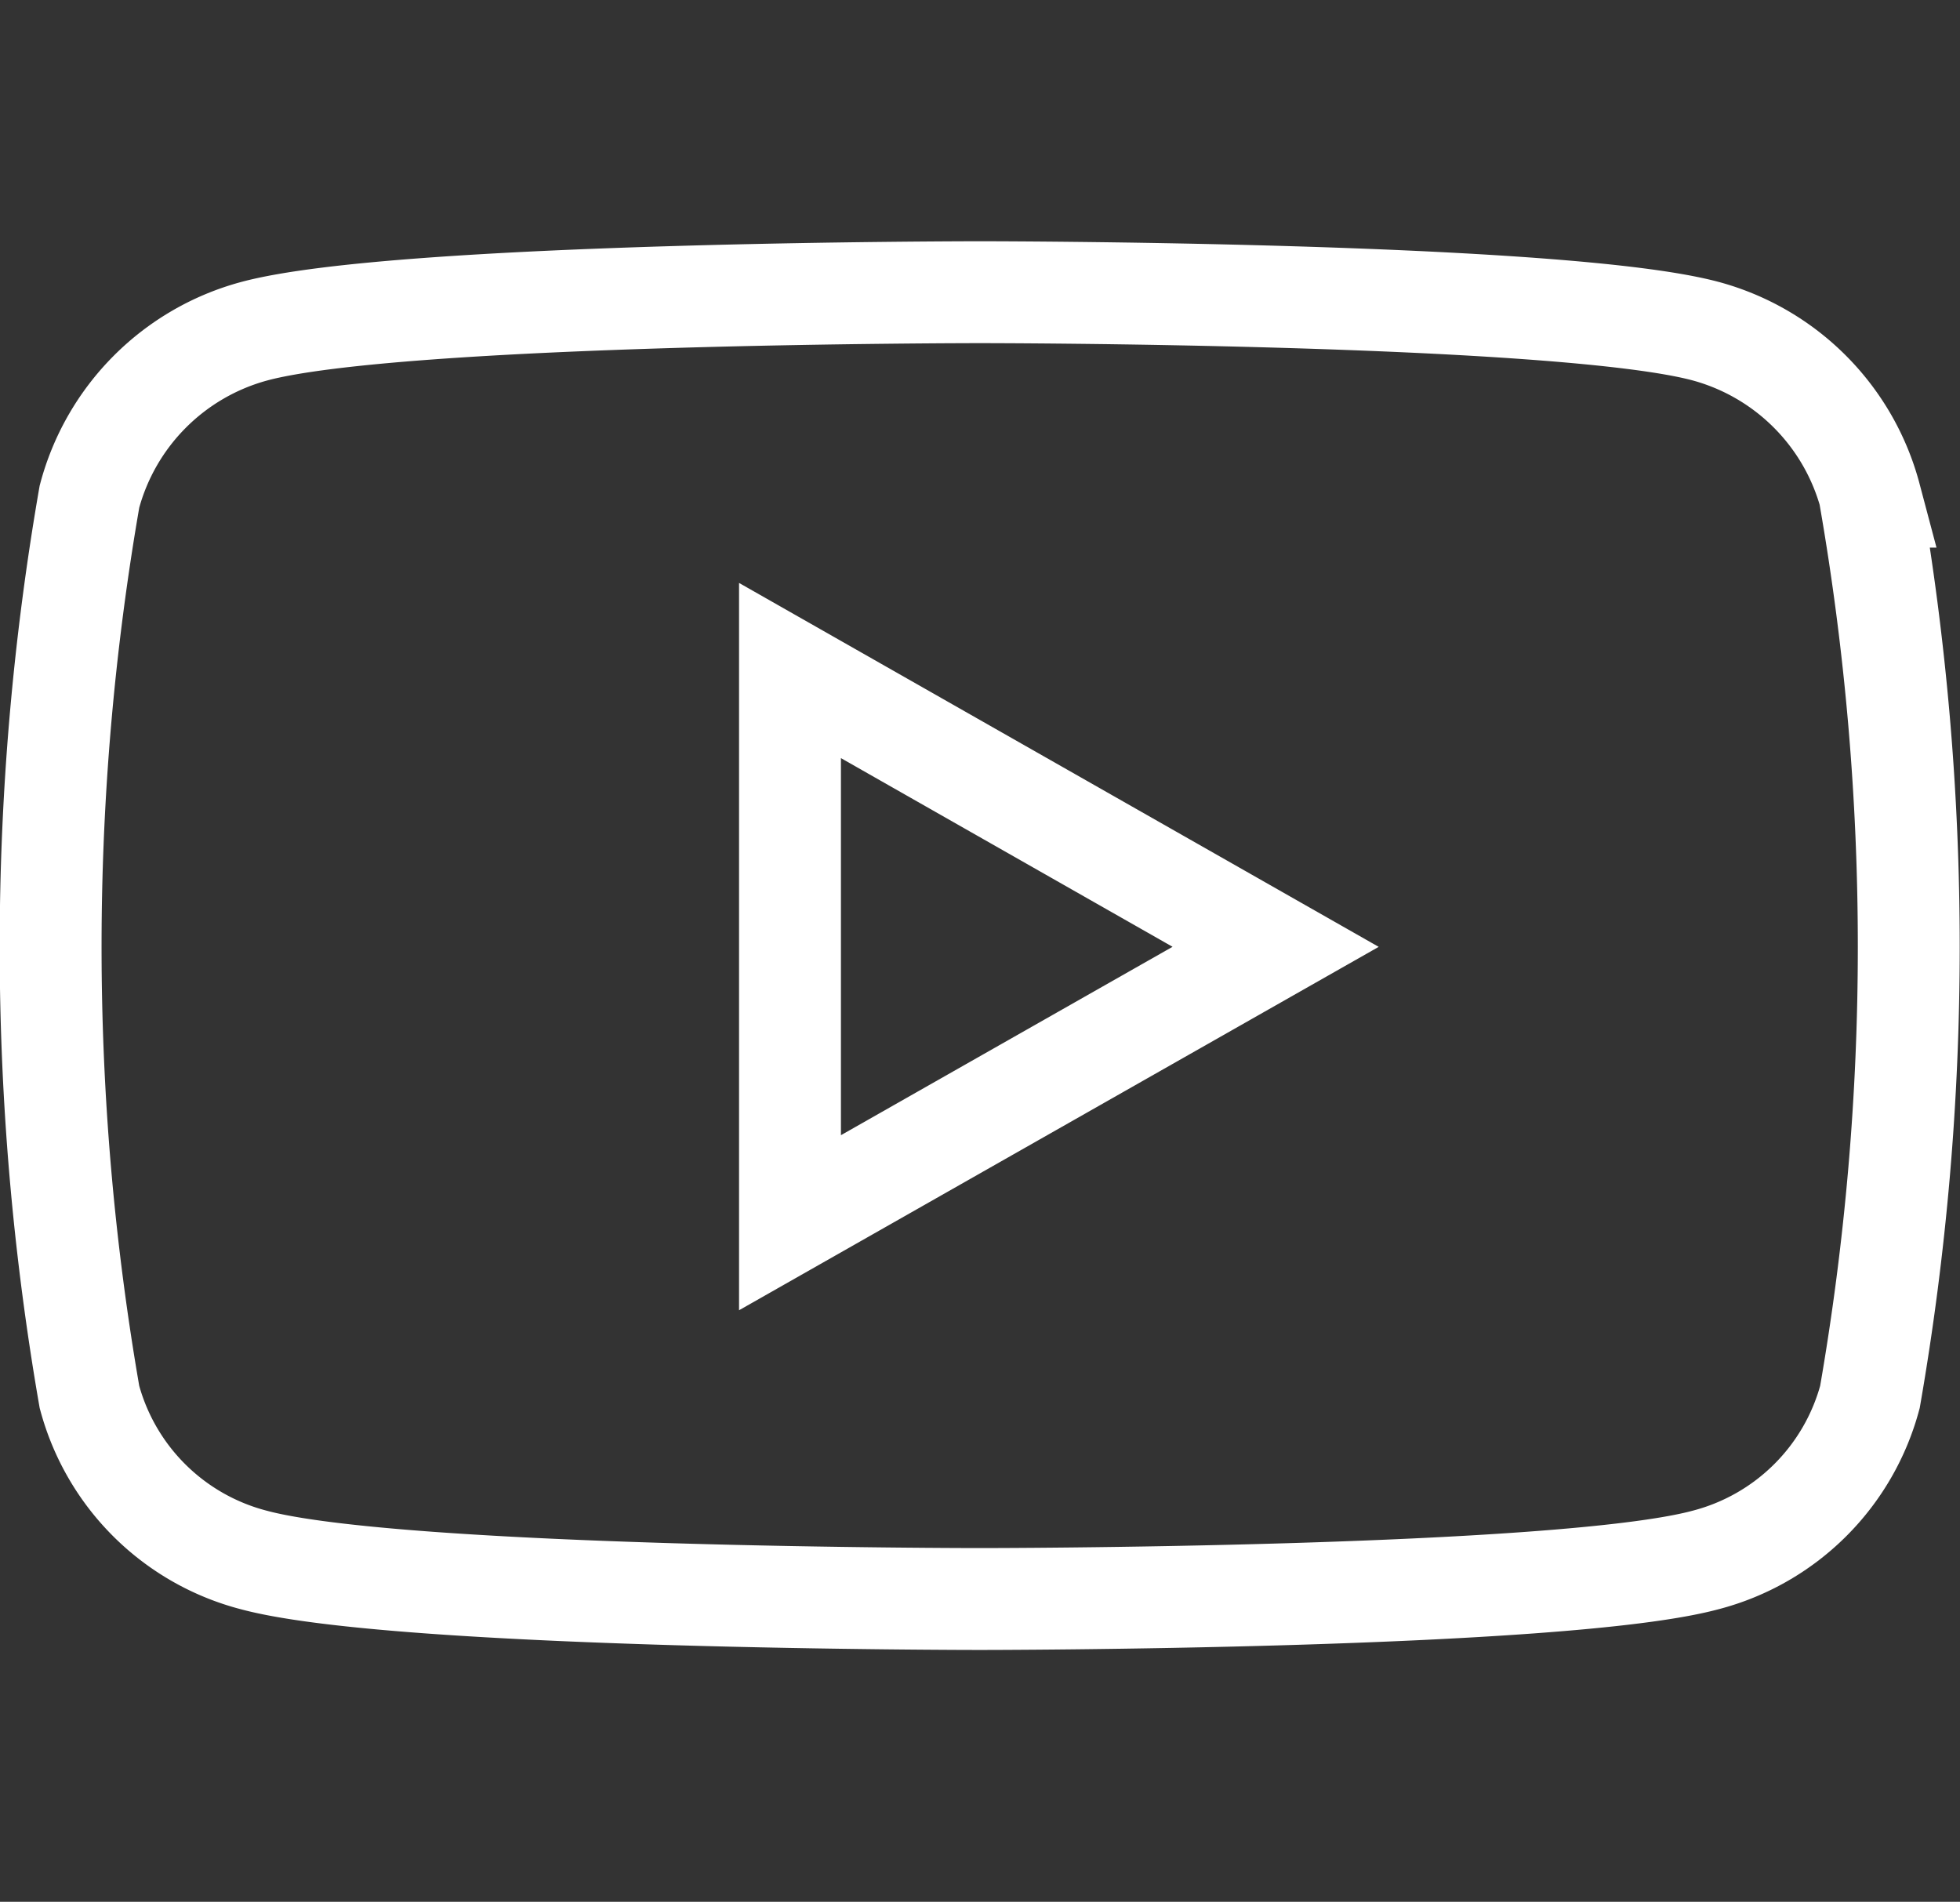 <svg xmlns="http://www.w3.org/2000/svg" width="28.857" height="28" viewBox="0 0 28.857 28">
  <rect x="0" y="0" width="28.857" height="28" fill="#333333" stroke="none"/>
  <g id="Group_6804" data-name="Group 6804" transform="translate(-1265.422 -1262)">
    <rect id="Rectangle_2857" data-name="Rectangle 2857" width="28" height="28" transform="translate(1266 1262)" fill="none"/>
    <path id="youtube-brands" d="M41.719,67.01A3.437,3.437,0,0,0,39.3,64.575C37.167,64,28.612,64,28.612,64s-8.555,0-10.688.575A3.438,3.438,0,0,0,15.5,67.01a38.7,38.7,0,0,0,0,13.255,3.386,3.386,0,0,0,2.419,2.4c2.134.575,10.688.575,10.688.575s8.555,0,10.688-.575a3.386,3.386,0,0,0,2.419-2.4,38.7,38.7,0,0,0,0-13.255ZM25.814,77.7V69.57l7.15,4.068Z" transform="translate(1251.239 1202.302)" fill="none" stroke="#fff" stroke-width="1.5"/>
  </g>
</svg>
